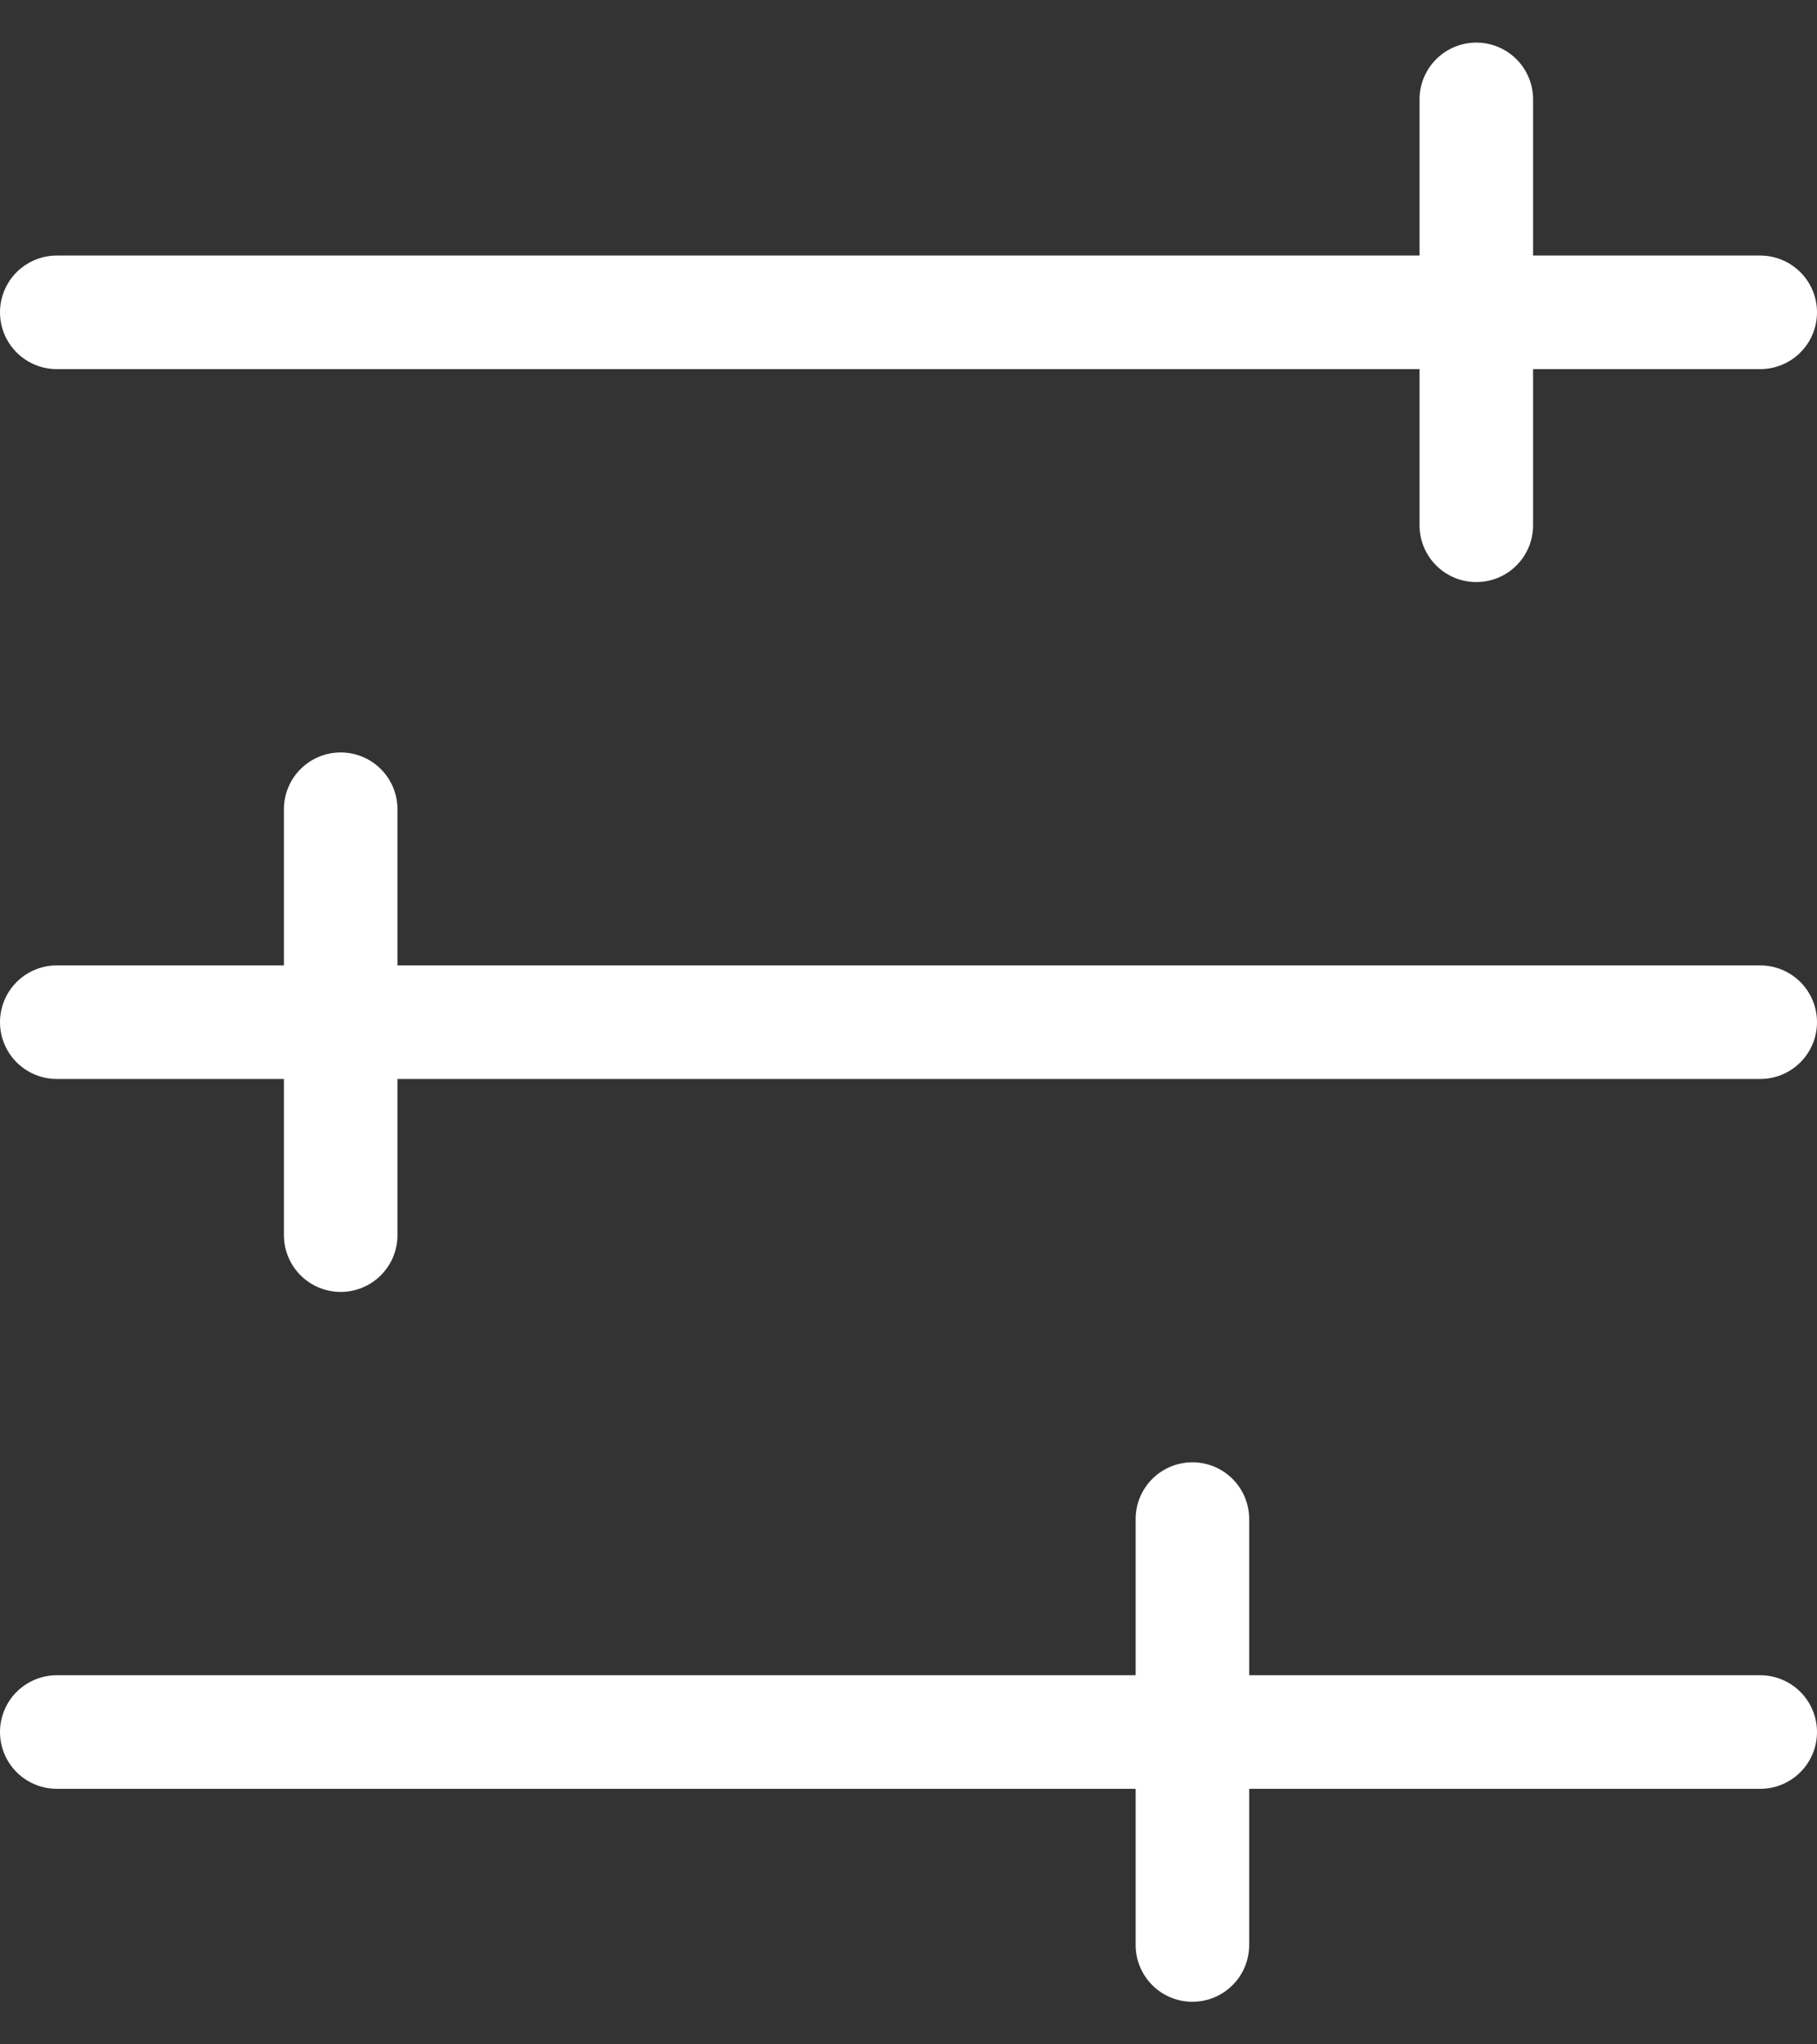 <svg width="32" height="36" viewBox="0 0 32 36" fill="none" xmlns="http://www.w3.org/2000/svg">
<rect x="0" y="0" width="32" height="36" fill="#333333" stroke="none"/>
<path d="M21 26.75V34.25M31 5.5H1H31ZM31 18H1H31ZM31 30.5H1H31ZM26 1.75V9.25V1.75ZM6 14.25V21.75V14.25Z" stroke="white" stroke-width="2" stroke-linecap="round" stroke-linejoin="round"/>
</svg>
